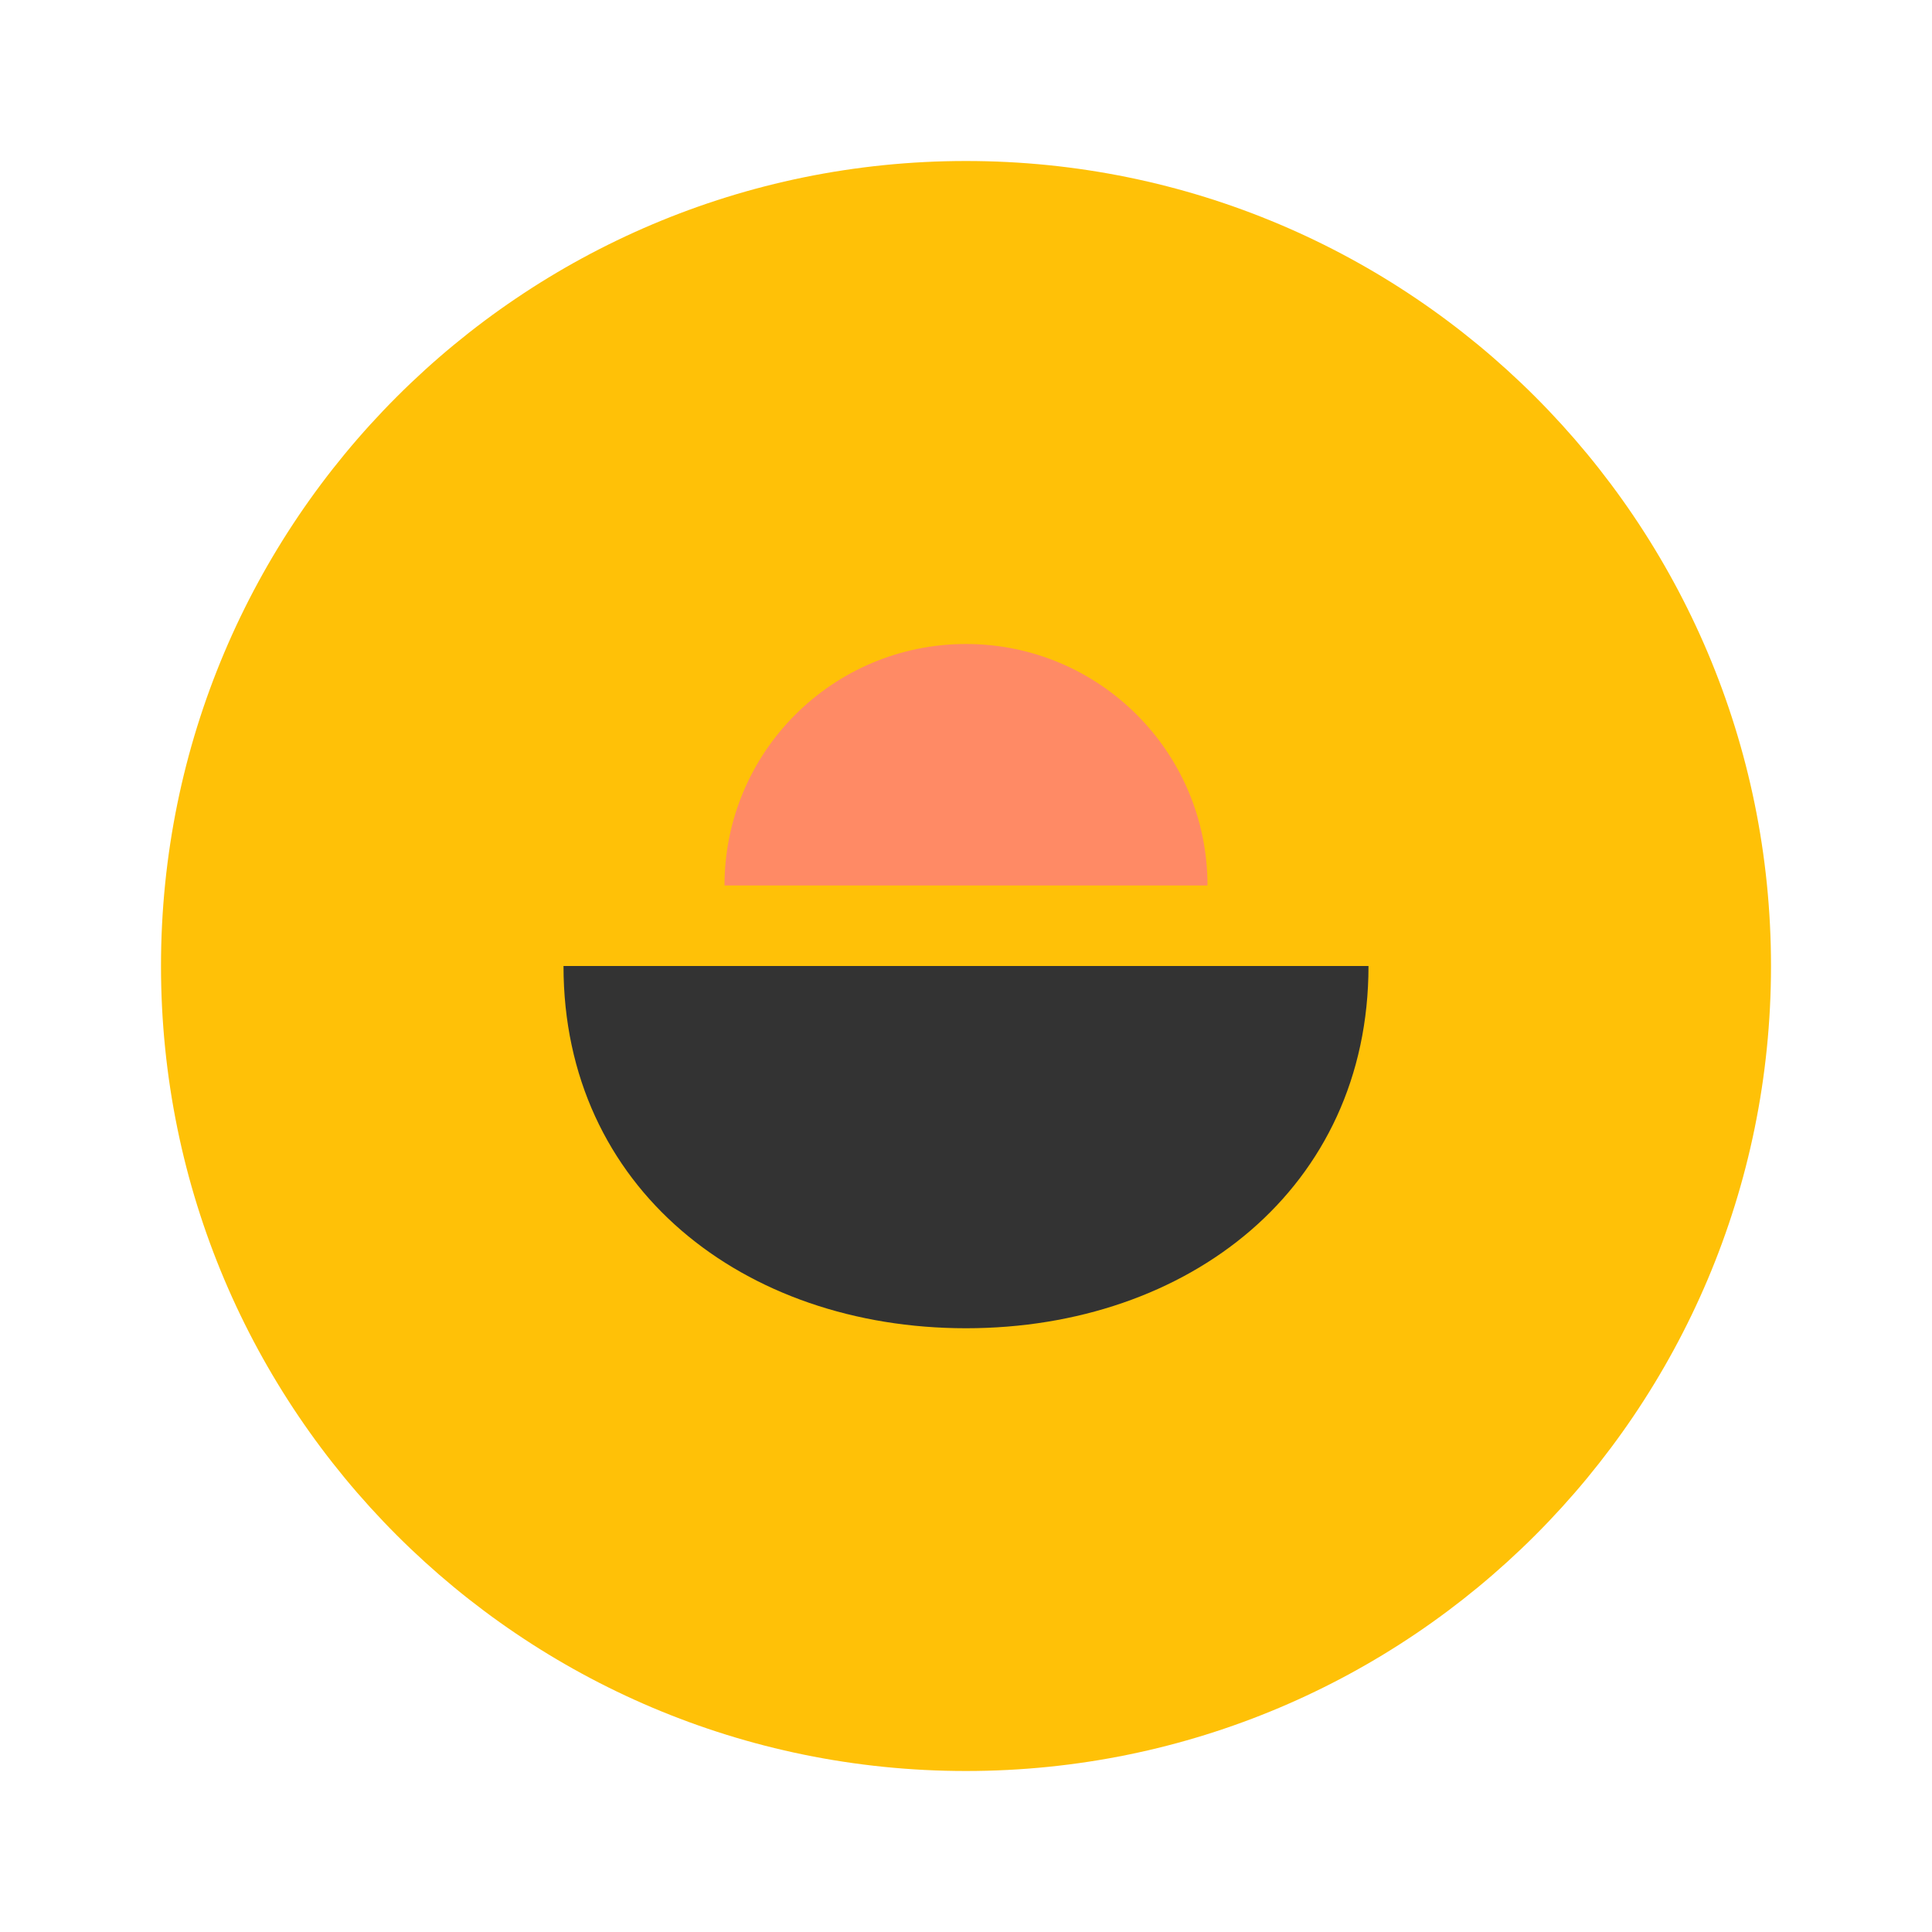 <svg width="24" height="24" viewBox="0 0 24 24" fill="none" xmlns="http://www.w3.org/2000/svg">
<path d="M12 2C6.477 2 2 6.477 2 12C2 17.523 6.477 22 12 22C17.523 22 22 17.523 22 12C22 6.477 17.523 2 12 2Z" fill="#FFC107"/>
<path d="M15 11C15 9.343 13.657 8 12 8C10.343 8 9 9.343 9 11H15Z" fill="#FF8A65"/>
<path d="M12 16.5C14.761 16.5 17 14.761 17 12H7C7 14.761 9.239 16.5 12 16.5Z" fill="#333333"/>
</svg>